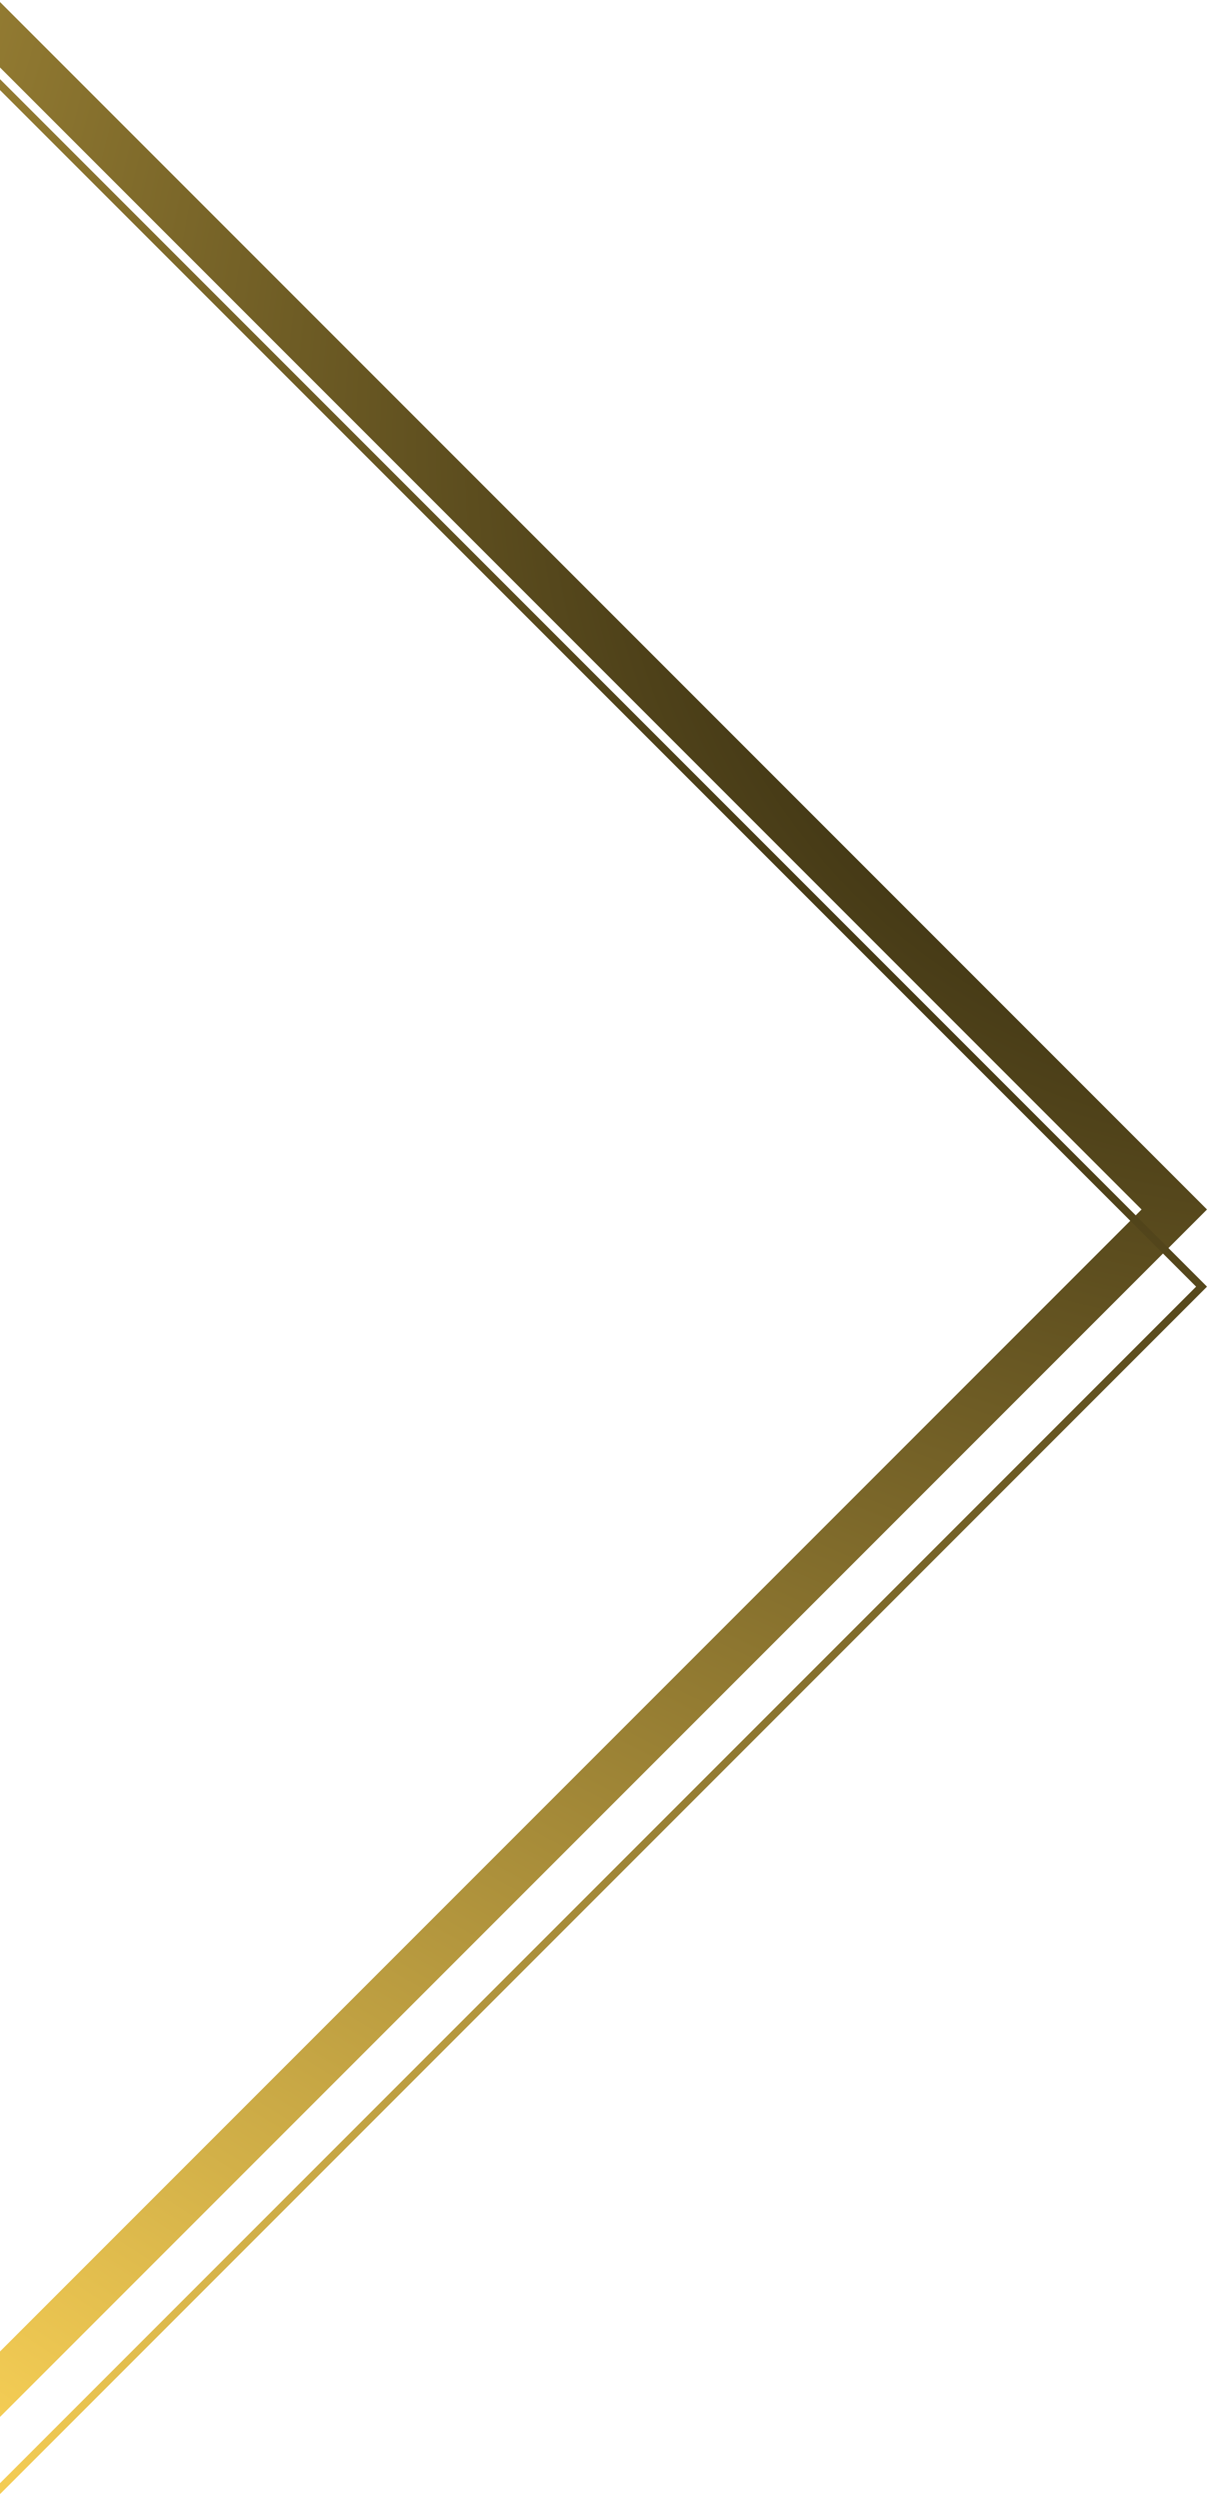 <?xml version="1.0" encoding="UTF-8" standalone="no"?>
<svg width="157px" height="324px" viewBox="0 0 157 324" version="1.1" xmlns="http://www.w3.org/2000/svg" xmlns:xlink="http://www.w3.org/1999/xlink">
    <!-- Generator: Sketch 45.2 (43514) - http://www.bohemiancoding.com/sketch -->
    <title>Group 3 Copy</title>
    <desc>Created with Sketch.</desc>
    <defs>
        <radialGradient cx="73.055%" cy="-35.465%" fx="73.055%" fy="-35.465%" r="142.753%" id="radialGradient-1">
            <stop stop-color="#0A0801" offset="0%"></stop>
            <stop stop-color="#FED558" offset="100%"></stop>
        </radialGradient>
    </defs>
    <g id="Page-1" stroke="none" stroke-width="1" fill="none" fill-rule="evenodd">
        <g id="平板-copy" transform="translate(0, -414)" stroke="url(#radialGradient-1)">
            <g id="Group-3-Copy" transform="translate(-157, 414)">
                <rect id="Rectangle-8-Copy-2" stroke-width="6" transform="translate(156.741, 156.741) rotate(-315) translate(-156.741, -156.741) " x="48.909" y="48.909" width="215.666" height="215.666"></rect>
                <rect id="Rectangle-8-Copy-3" transform="translate(156.741, 166.741) rotate(-315) translate(-156.741, -166.741) " x="46.409" y="56.409" width="220.666" height="220.666"></rect>
            </g>
        </g>
    </g>
</svg>